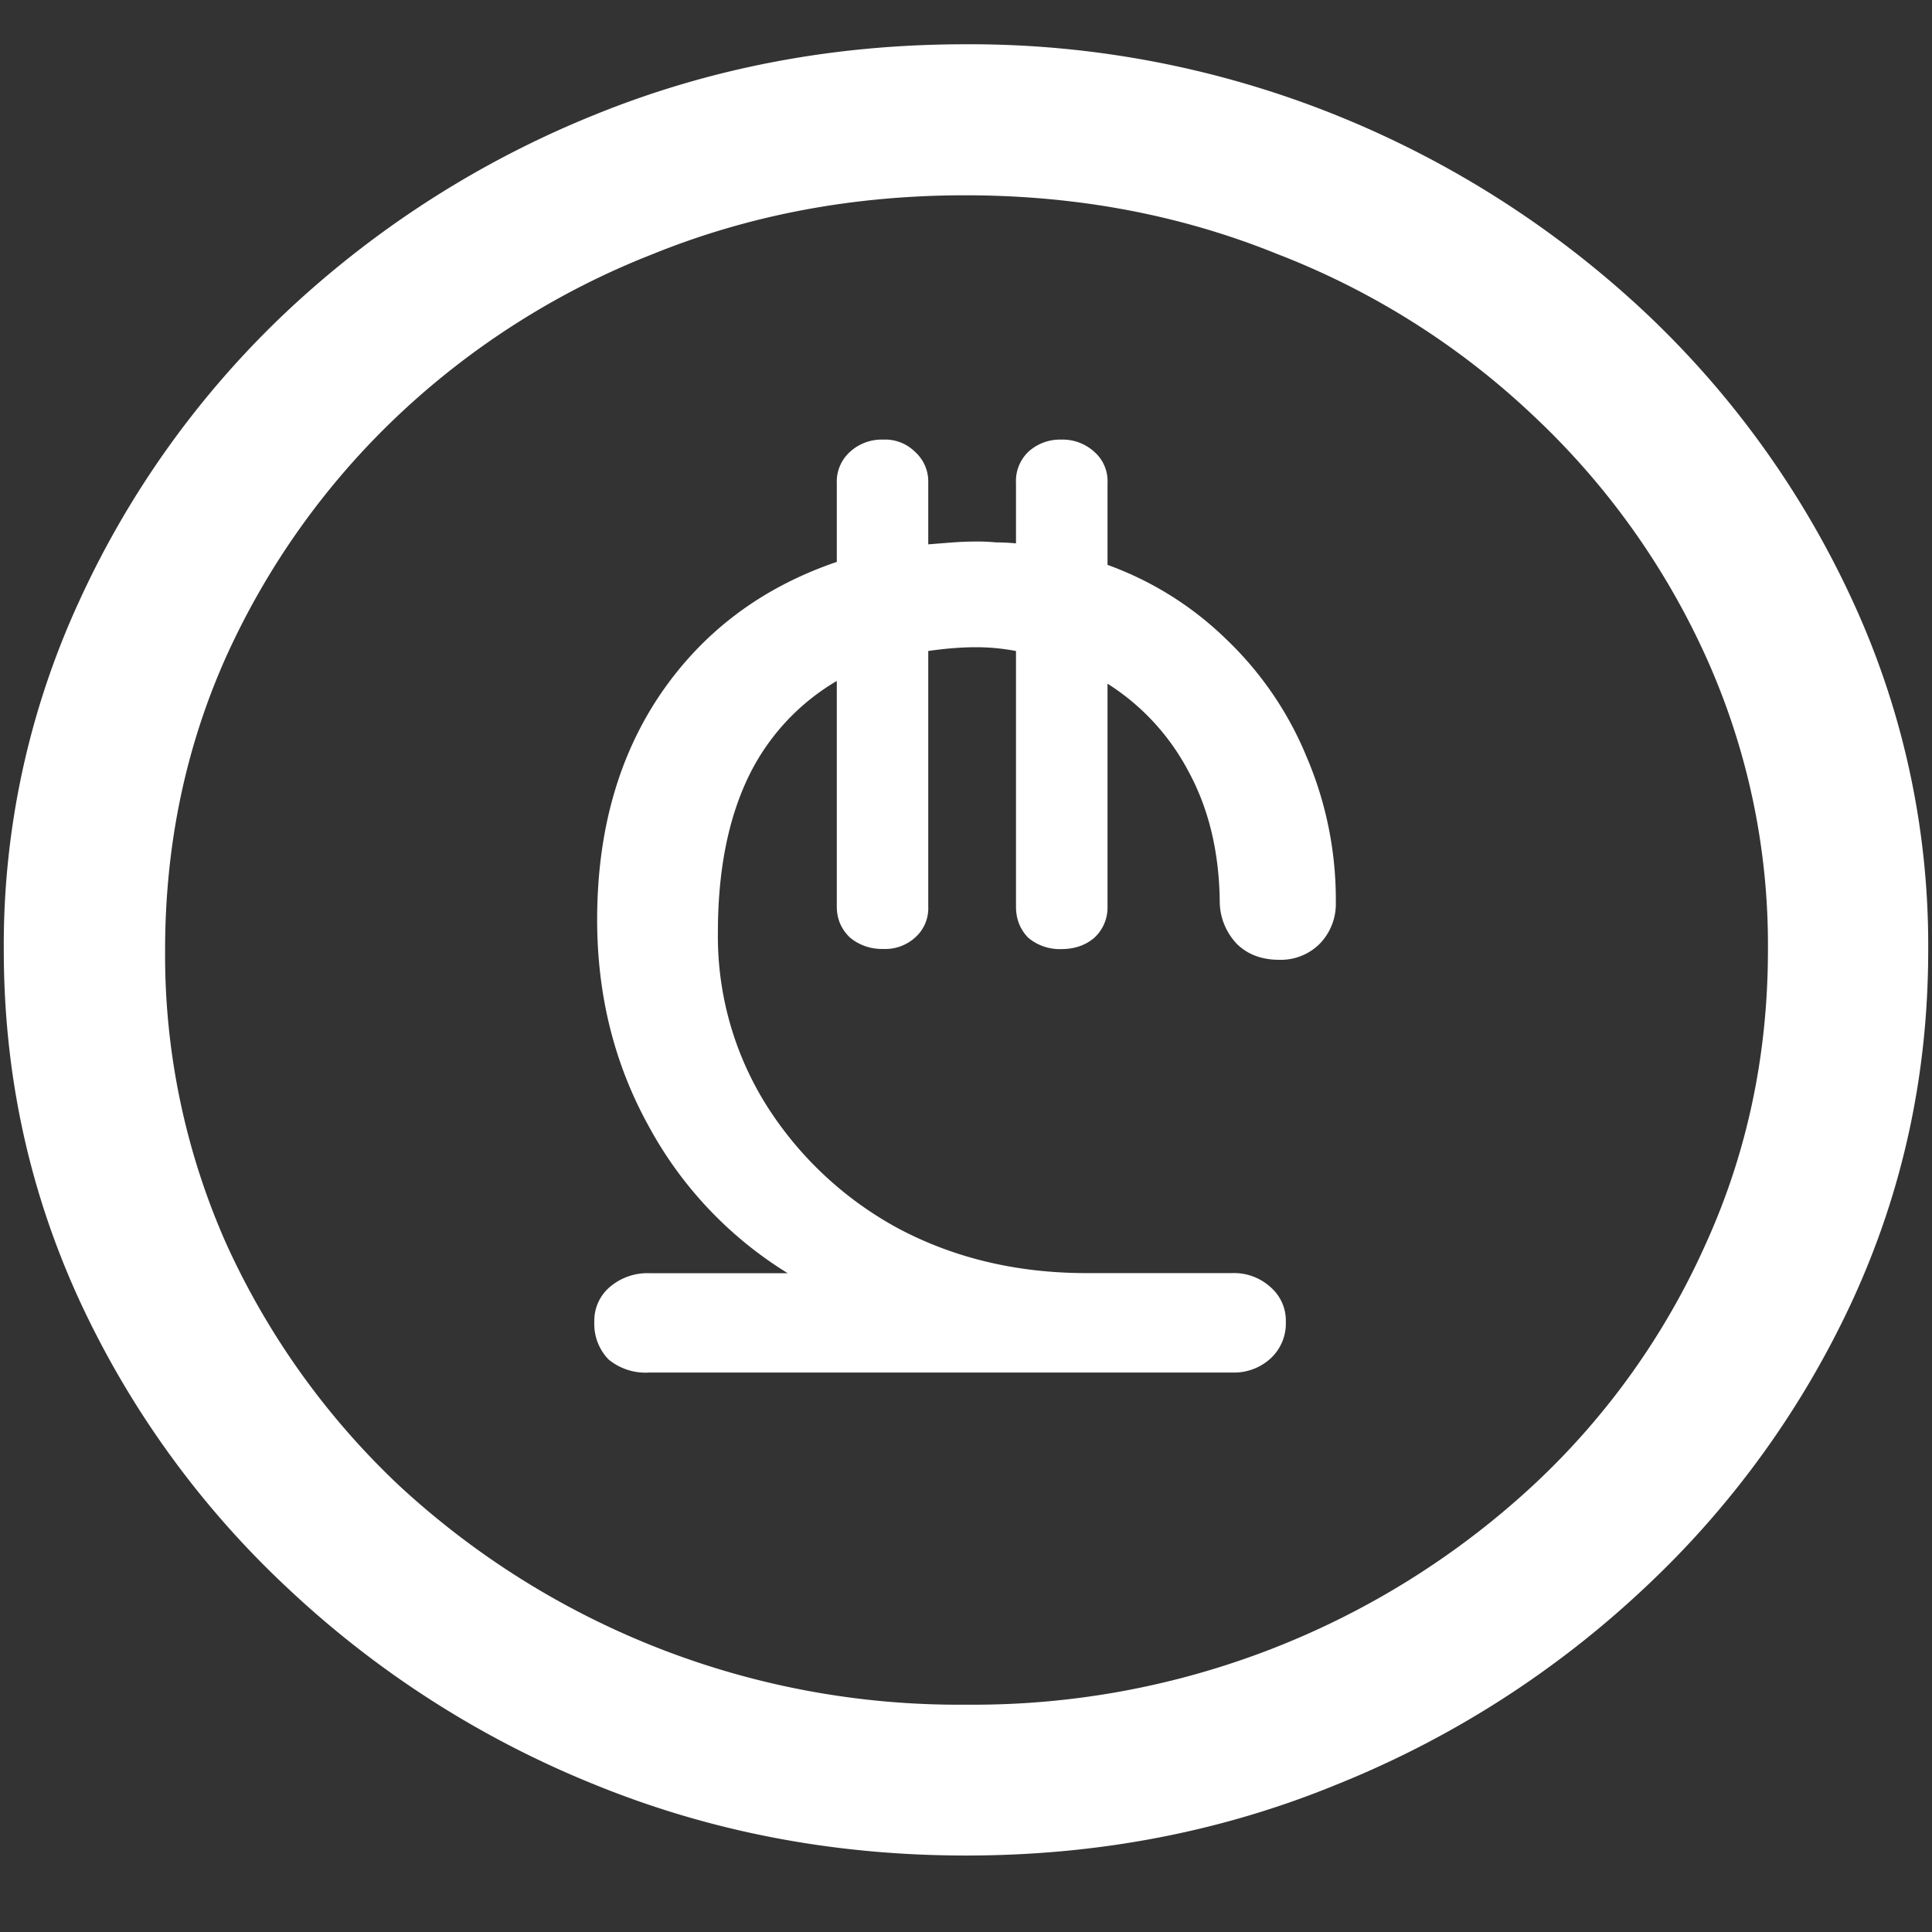<svg xmlns="http://www.w3.org/2000/svg" width="24" height="24"><rect width="100%" height="100%" fill="#333333" stroke="none"/><path style="stroke:none;fill-rule:nonzero;fill:#fff;fill-opacity:1" d="M12 23.05c1.633 0 3.168-.292 4.605-.882a12.22 12.22 0 0 0 3.82-2.438 11.467 11.467 0 0 0 2.59-3.582c.626-1.363.938-2.808.938-4.347a10.2 10.2 0 0 0-.937-4.332 11.53 11.53 0 0 0-2.59-3.598 12.361 12.361 0 0 0-3.82-2.437A12.166 12.166 0 0 0 11.987.55c-1.633 0-3.172.293-4.617.883A12.307 12.307 0 0 0 3.562 3.87 11.523 11.523 0 0 0 .985 7.465 10.2 10.2 0 0 0 .047 11.8c0 1.539.312 2.984.937 4.347a11.467 11.467 0 0 0 2.59 3.582 12.236 12.236 0 0 0 3.809 2.438c1.445.59 2.984.883 4.617.883Zm0-1.874a10.222 10.222 0 0 1-7.055-2.734 9.548 9.548 0 0 1-2.133-2.989 8.83 8.83 0 0 1-.761-3.652c0-1.301.254-2.52.761-3.649A9.52 9.52 0 0 1 4.946 5.16 9.82 9.82 0 0 1 8.11 3.156c1.204-.488 2.496-.73 3.88-.73 1.382 0 2.675.242 3.878.73a9.701 9.701 0 0 1 3.176 2.004 9.432 9.432 0 0 1 2.145 2.992 8.685 8.685 0 0 1 .773 3.649c0 1.3-.258 2.52-.773 3.652a9.22 9.22 0 0 1-2.133 2.988A10.222 10.222 0 0 1 12 21.176ZM8.05 17.05h7.255a.672.672 0 0 0 .48-.176.59.59 0 0 0 .188-.453.548.548 0 0 0-.188-.43.672.672 0 0 0-.48-.176H13.5c-.86 0-1.637-.183-2.332-.55a4.43 4.43 0 0 1-1.64-1.524 3.946 3.946 0 0 1-.61-2.16c0-.758.125-1.398.375-1.922a2.78 2.78 0 0 1 1.102-1.2v2.802c0 .152.054.281.164.386a.616.616 0 0 0 .41.141.553.553 0 0 0 .406-.148.485.485 0 0 0 .156-.38V8.087c.211-.031.41-.047.598-.047.164 0 .328.016.492.047v3.176c0 .152.05.281.152.386a.61.61 0 0 0 .41.141c.165 0 .301-.047.41-.14a.509.509 0 0 0 .165-.387v-2.77a2.87 2.87 0 0 1 1.008 1.094c.25.46.379 1 .386 1.61 0 .195.075.382.211.527.133.132.309.199.528.199a.683.683 0 0 0 .504-.2.71.71 0 0 0 .199-.515 4.508 4.508 0 0 0-.364-1.809 4.252 4.252 0 0 0-.996-1.457 4.115 4.115 0 0 0-1.476-.925V6a.483.483 0 0 0-.164-.387.582.582 0 0 0-.41-.152.58.58 0 0 0-.41.152.503.503 0 0 0-.153.387v.75a2.594 2.594 0 0 0-.246-.012 2.354 2.354 0 0 0-.234-.011c-.094 0-.196.003-.305.011l-.305.024V6a.495.495 0 0 0-.164-.387.527.527 0 0 0-.398-.152.58.58 0 0 0-.41.152.495.495 0 0 0-.164.387v.98c-.93.317-1.66.864-2.192 1.645-.523.773-.785 1.707-.785 2.8 0 .942.215 1.798.644 2.571a4.86 4.86 0 0 0 1.723 1.82H8.062a.719.719 0 0 0-.492.176.548.548 0 0 0-.187.43.632.632 0 0 0 .176.465.722.722 0 0 0 .492.164Zm0 0"/></svg>